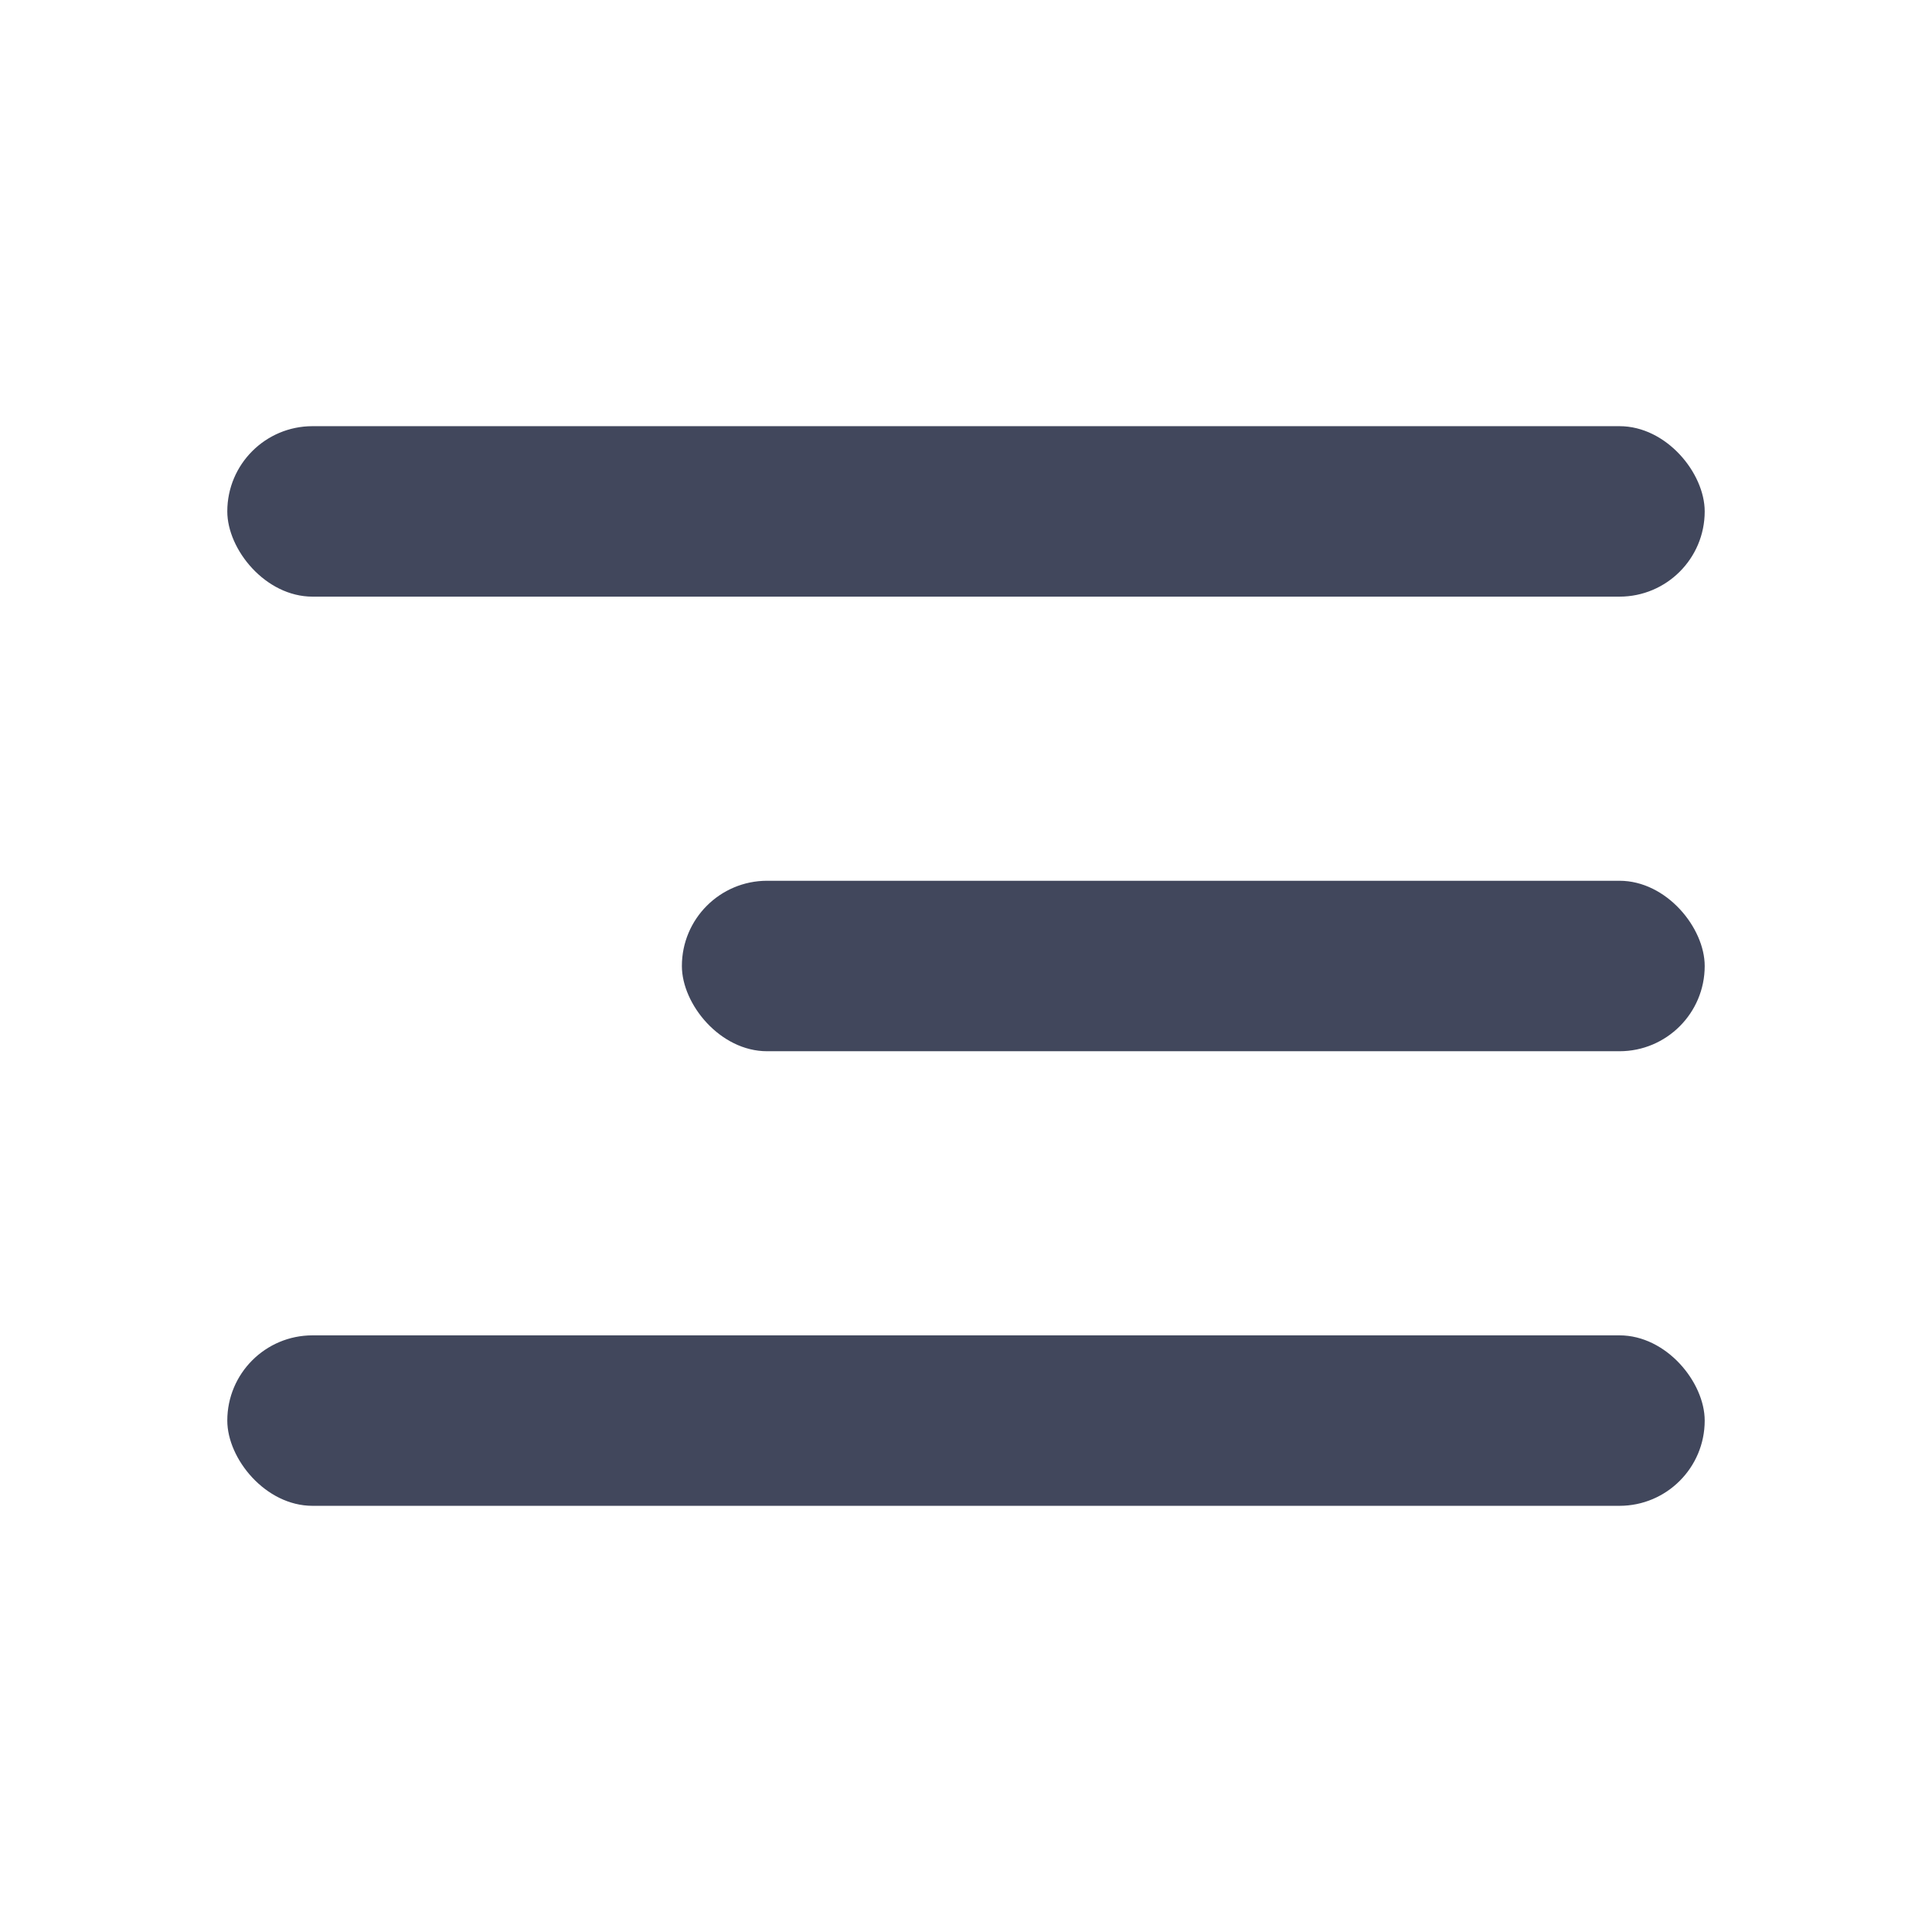 <svg width="34" height="34" viewBox="0 0 34 34" fill="none" xmlns="http://www.w3.org/2000/svg">
<rect x="4" y="7.5" width="26" height="3" rx="1.5" fill="#41475C"/>
<rect x="12" y="15.5" width="18" height="3" rx="1.5" fill="#41475C"/>
<rect x="4" y="23.5" width="26" height="3" rx="1.5" fill="#41475C"/>
</svg>

